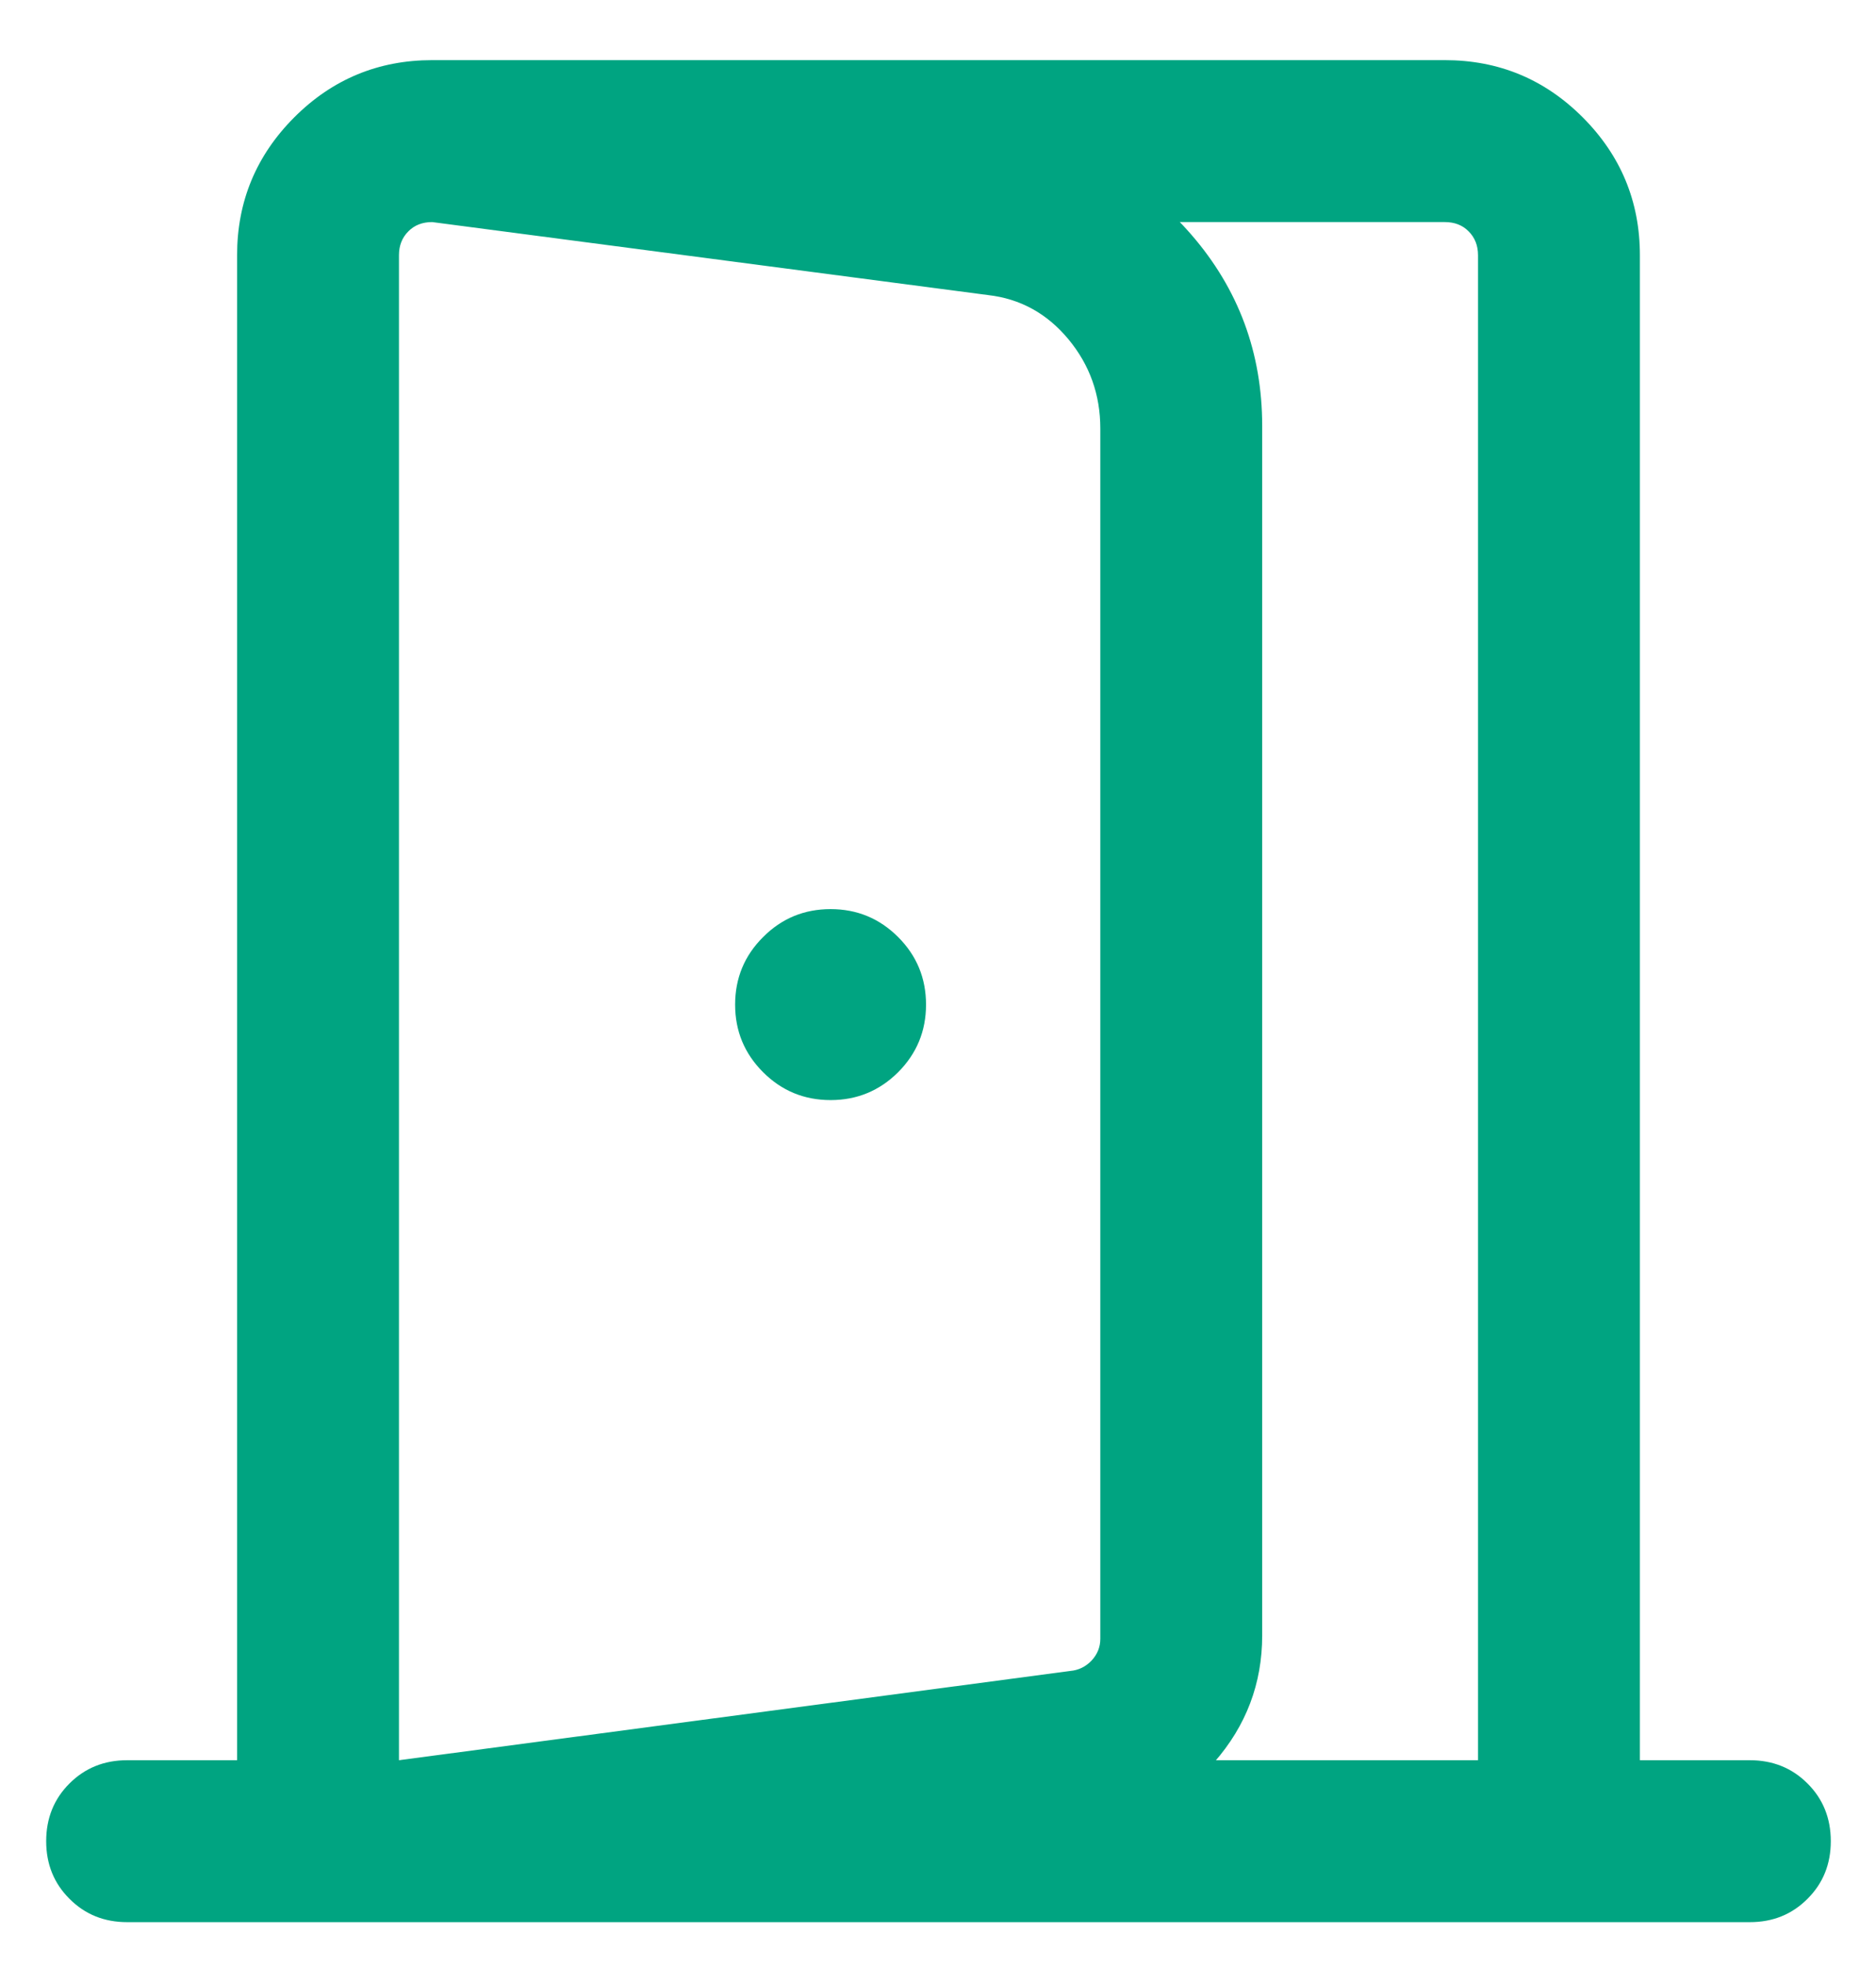 <svg width="21" height="22" viewBox="0 0 21 22" fill="none" xmlns="http://www.w3.org/2000/svg">
<path d="M9.298 12.31C9.593 12.31 9.845 12.206 10.054 11.998C10.262 11.789 10.366 11.537 10.366 11.242C10.366 10.946 10.262 10.694 10.054 10.486C9.845 10.277 9.593 10.173 9.298 10.173C9.002 10.173 8.75 10.277 8.542 10.486C8.333 10.694 8.229 10.946 8.229 11.242C8.229 11.537 8.333 11.789 8.542 11.998C8.75 12.206 9.002 12.31 9.298 12.31ZM4.466 21.509V19.697L11.981 18.698C12.073 18.69 12.153 18.651 12.219 18.582C12.284 18.512 12.317 18.431 12.317 18.338V4.796C12.317 4.416 12.198 4.083 11.959 3.795C11.719 3.507 11.42 3.343 11.061 3.302L4.838 2.485V0.673L11.319 1.528C12.135 1.65 12.807 2.016 13.336 2.626C13.865 3.236 14.129 3.95 14.129 4.766V18.301C14.129 18.838 13.95 19.312 13.59 19.722C13.231 20.133 12.783 20.377 12.245 20.454L4.466 21.509ZM4.466 19.697H16.545V2.856C16.545 2.748 16.51 2.659 16.44 2.589C16.371 2.519 16.282 2.485 16.173 2.485H4.838C4.729 2.485 4.64 2.519 4.571 2.589C4.501 2.659 4.466 2.748 4.466 2.856V19.697ZM1.423 21.509C1.166 21.509 0.951 21.422 0.778 21.248C0.604 21.075 0.517 20.86 0.517 20.603C0.517 20.346 0.604 20.13 0.778 19.957C0.951 19.784 1.166 19.697 1.423 19.697H2.654V2.856C2.654 2.254 2.868 1.74 3.294 1.313C3.721 0.886 4.236 0.673 4.838 0.673H16.173C16.776 0.673 17.29 0.886 17.717 1.313C18.143 1.74 18.357 2.254 18.357 2.856V19.697H19.588C19.845 19.697 20.06 19.784 20.233 19.957C20.407 20.13 20.494 20.346 20.494 20.603C20.494 20.86 20.407 21.075 20.233 21.248C20.06 21.422 19.845 21.509 19.588 21.509H1.423Z" fill="#00A481"/>
</svg>
